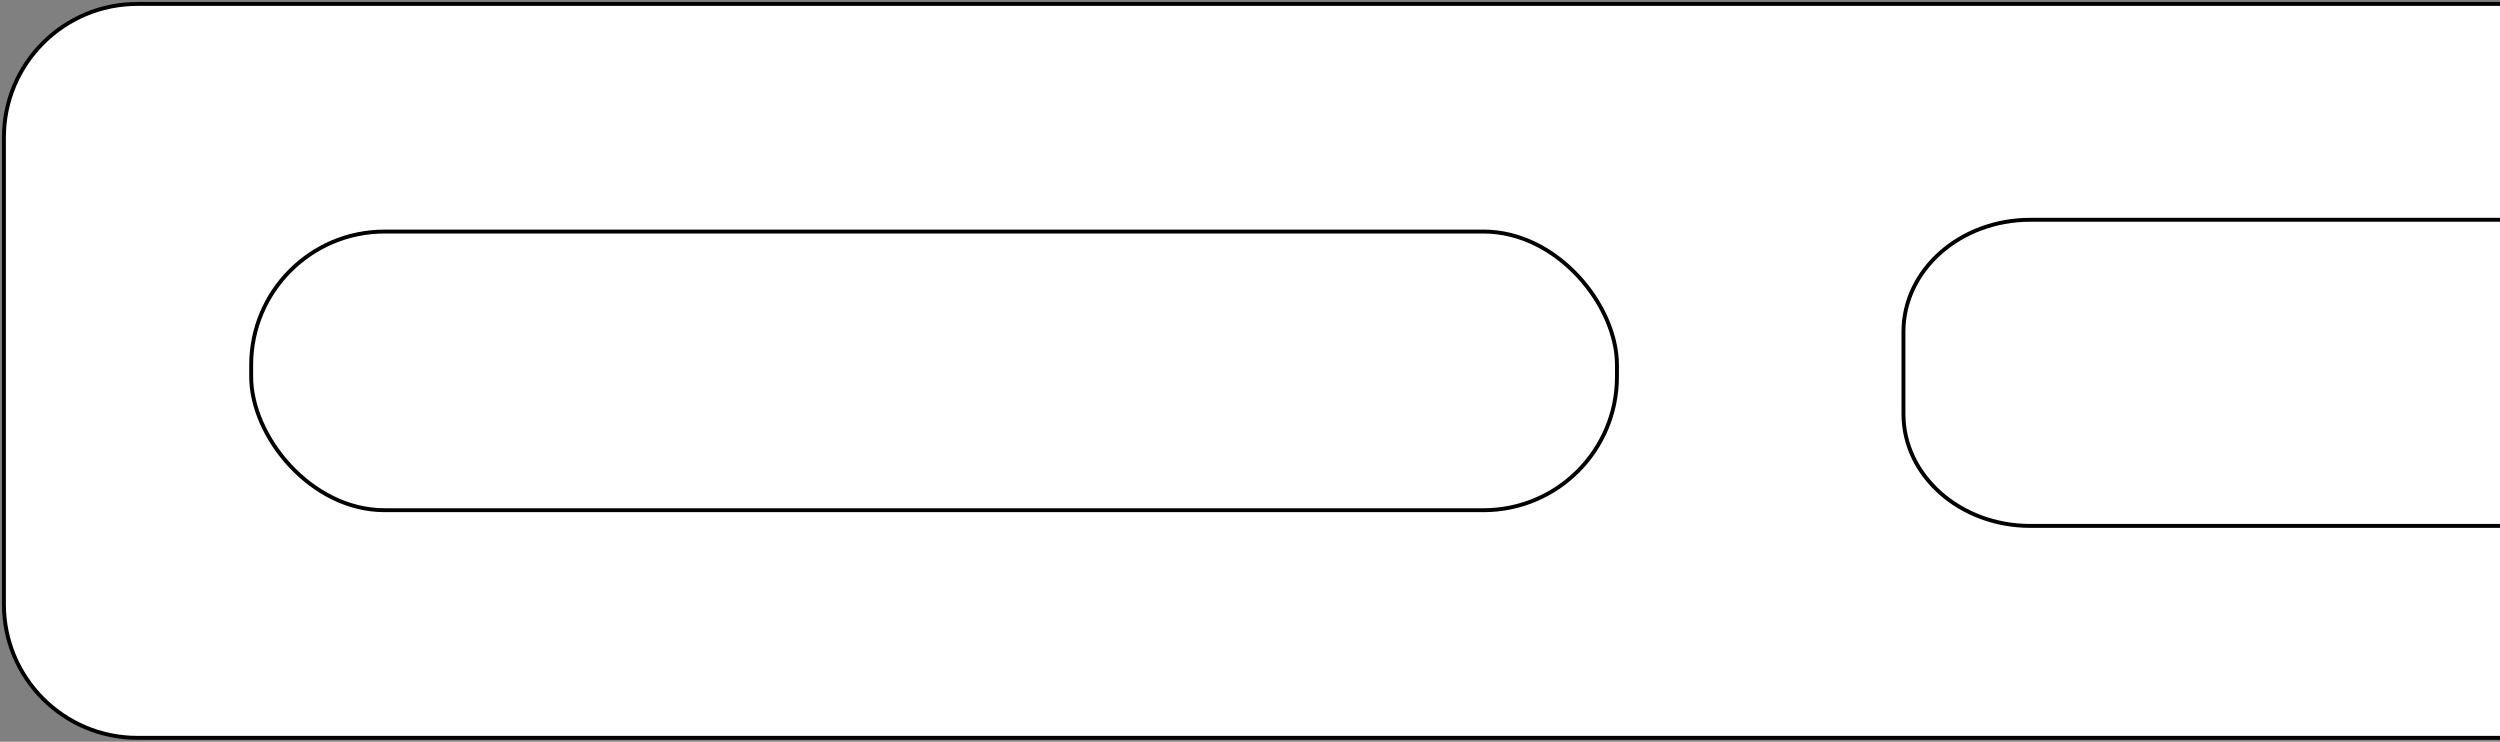 <?xml version="1.0" encoding="UTF-8"?>
<svg width="637px" height="189px" viewBox="0 0 637 189" version="1.1" xmlns="http://www.w3.org/2000/svg" xmlns:xlink="http://www.w3.org/1999/xlink">
    <rect x="0" y="0" width="637" height="189" fill="#808080" stroke="none"/>
    <!-- Generator: Sketch 64 (93537) - https://sketch.com -->
    <title>Group 3</title>
    <desc>Created with Sketch.</desc>
    <g id="Page-1" stroke="none" stroke-width="1" fill="none" fill-rule="evenodd">
        <g id="Group-3" transform="translate(1, 1)" fill="#FFFFFF" stroke="#000000">
            <path d="M636,187 L34,187 C15.222,187 0,171.778 0,153 L0,34 C0,15.222 15.222,0 34,0 L636,0" id="hangboard"></path>
            <path d="M636,133 L516.3,133 C498.461,133 484,120.233 484,104.484 L484,83.516 C484,67.767 498.461,55 516.3,55 L636,55" id="h1"></path>
            <rect id="h2" x="63" y="58" width="348" height="71" rx="34"></rect>
        </g>
    </g>
</svg>